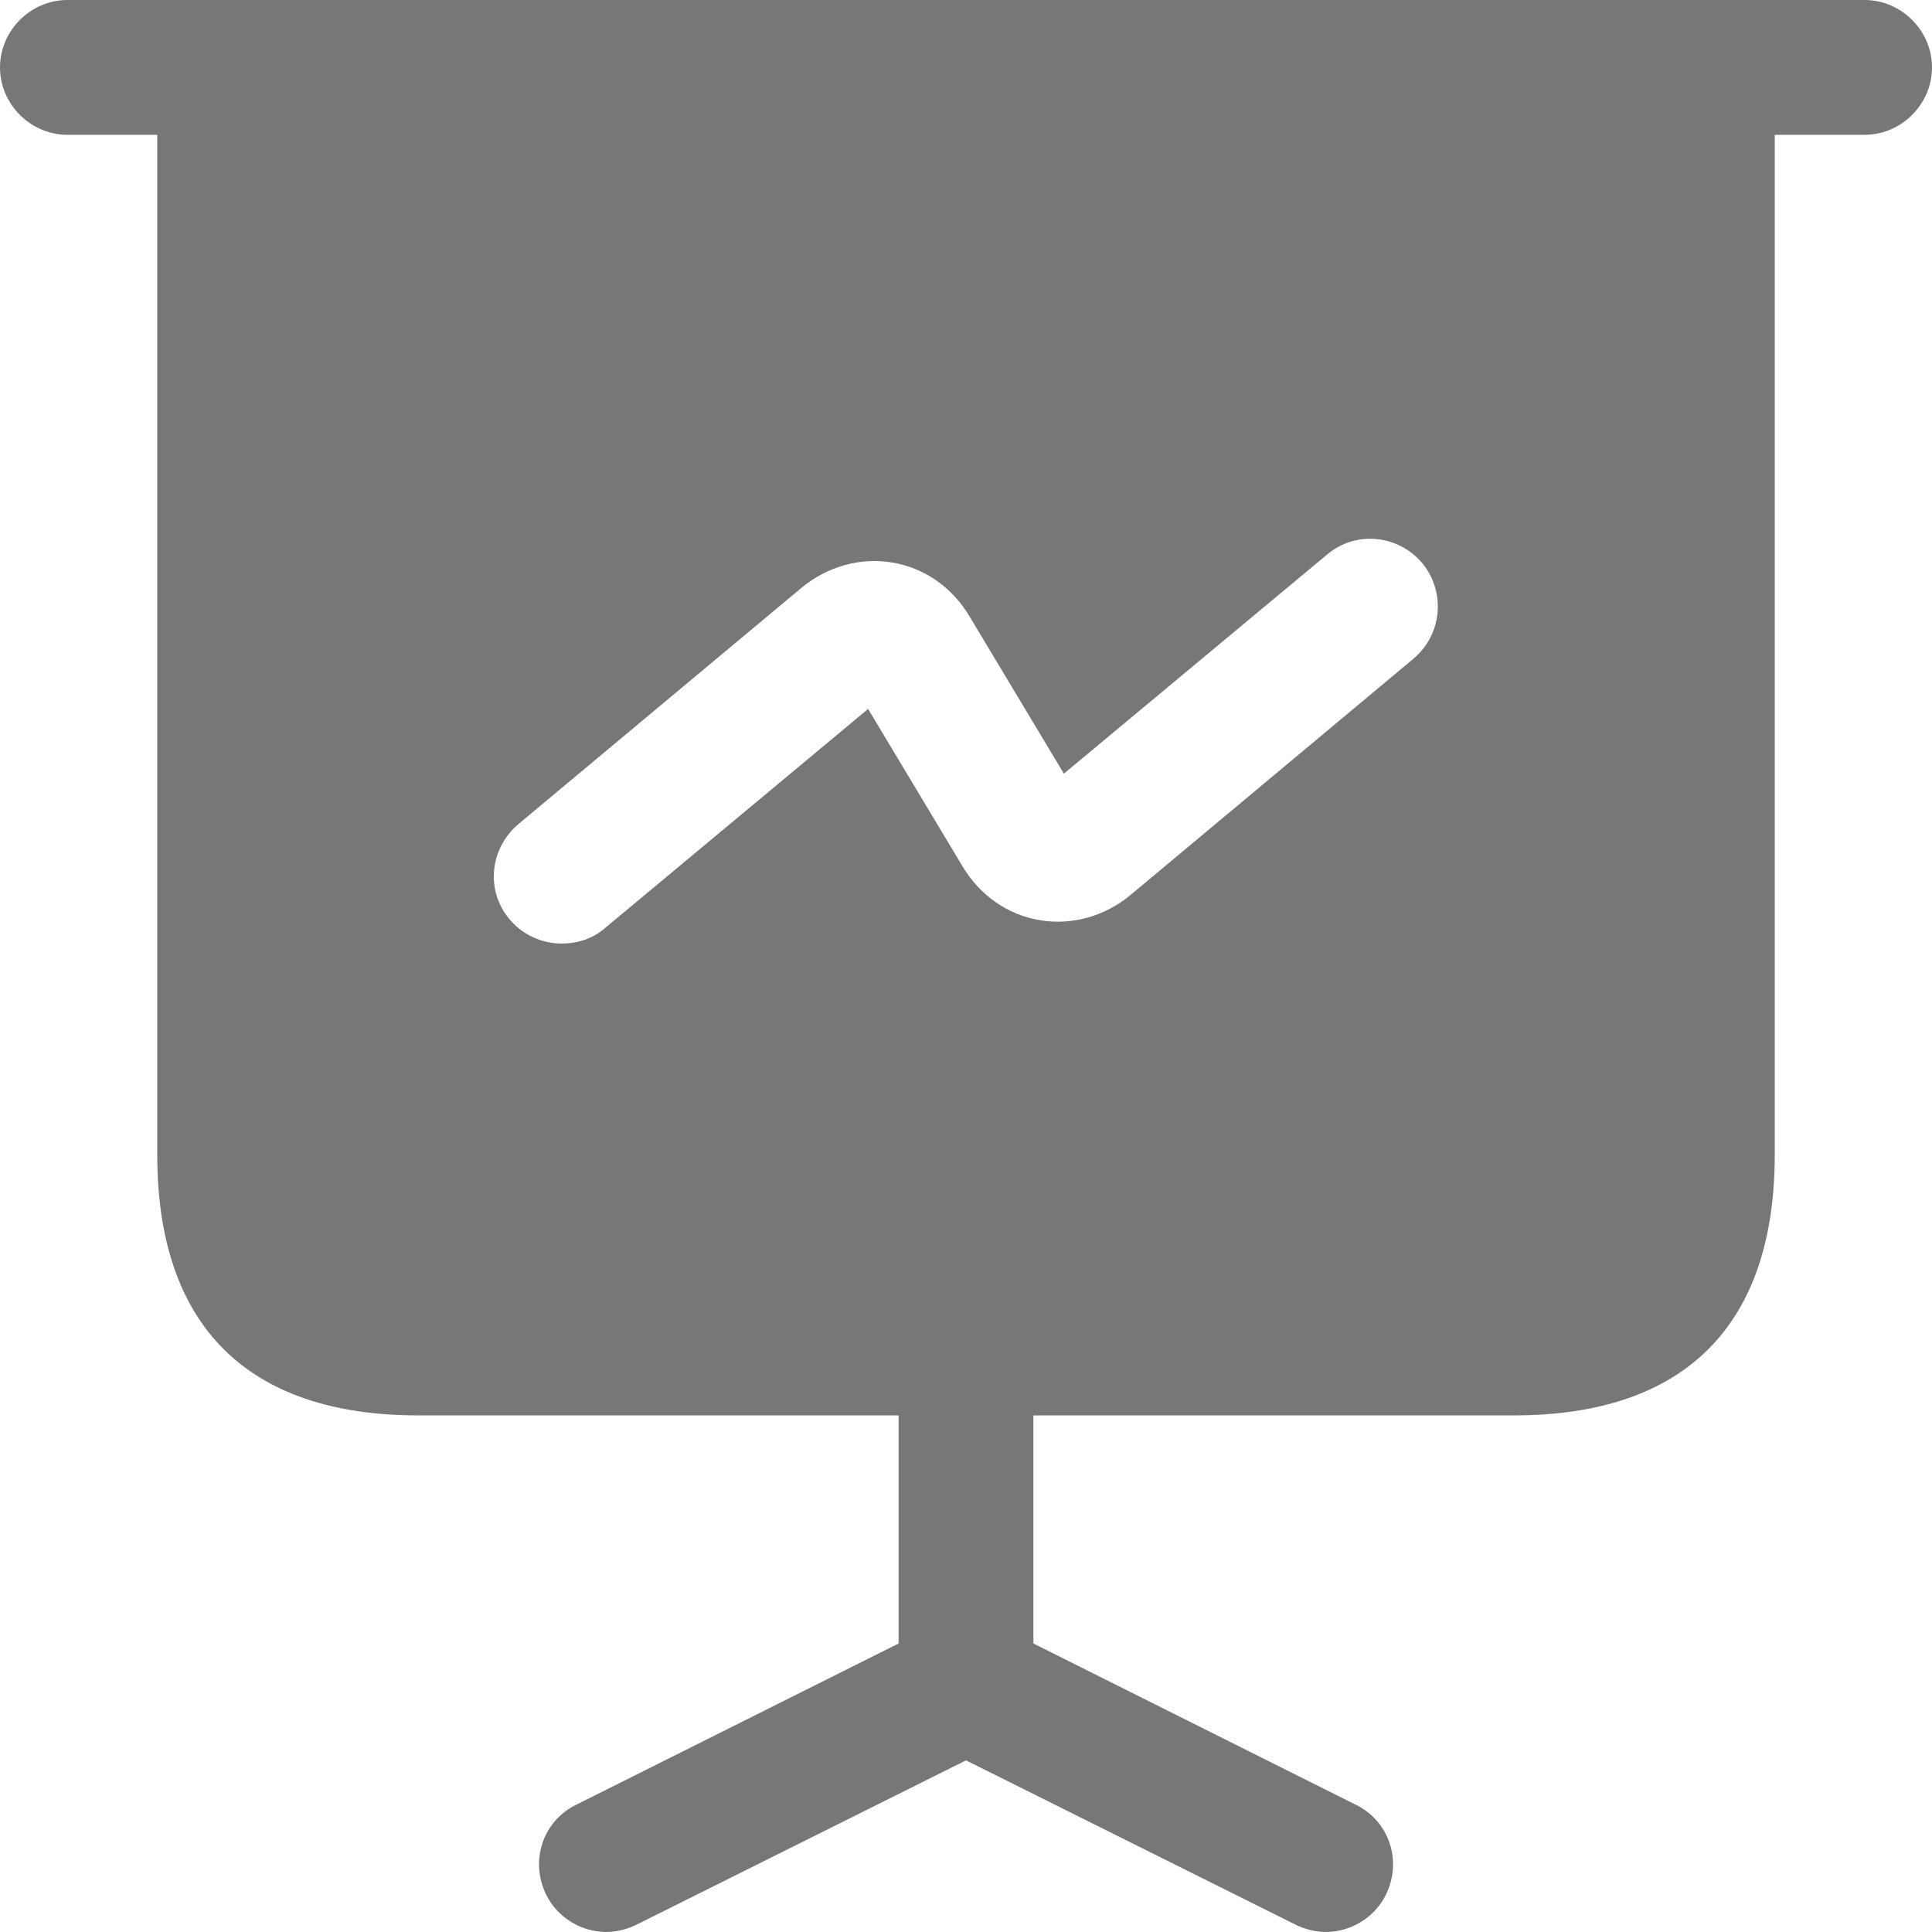 <svg width="18" height="18" viewBox="0 0 18 18" fill="none" xmlns="http://www.w3.org/2000/svg">
<path d="M9.628 15.312L12.625 16.811C12.943 16.962 13.069 17.339 12.91 17.657C12.801 17.875 12.575 18 12.35 18C12.258 18 12.157 17.974 12.073 17.933L9 16.401L5.928 17.933C5.844 17.974 5.743 18 5.651 18C5.426 18 5.2 17.875 5.091 17.657C4.932 17.339 5.057 16.962 5.375 16.811L8.372 15.312V13.187H3.893C2.302 13.186 1.465 12.348 1.465 10.758V1.256H0.628C0.285 1.256 1.25627e-05 0.971 0 0.628C0 0.285 0.285 0 0.628 0H17.372C17.715 0 18 0.285 18 0.628C18 0.971 17.715 1.256 17.372 1.256H16.535V10.758C16.535 12.348 15.698 13.186 14.107 13.187H9.628V15.312ZM13.253 5.249C13.027 4.981 12.633 4.94 12.365 5.166L9.912 7.208L9.033 5.743C8.874 5.475 8.615 5.291 8.313 5.241C8.02 5.191 7.711 5.275 7.468 5.476L4.831 7.677C4.563 7.903 4.521 8.297 4.747 8.564C4.873 8.715 5.057 8.791 5.232 8.791C5.375 8.791 5.518 8.749 5.635 8.648L8.088 6.605L8.967 8.07C9.126 8.338 9.385 8.523 9.687 8.573C9.98 8.623 10.29 8.54 10.532 8.339L13.169 6.137C13.437 5.911 13.471 5.517 13.253 5.249Z" fill="#777777"/>
</svg>
